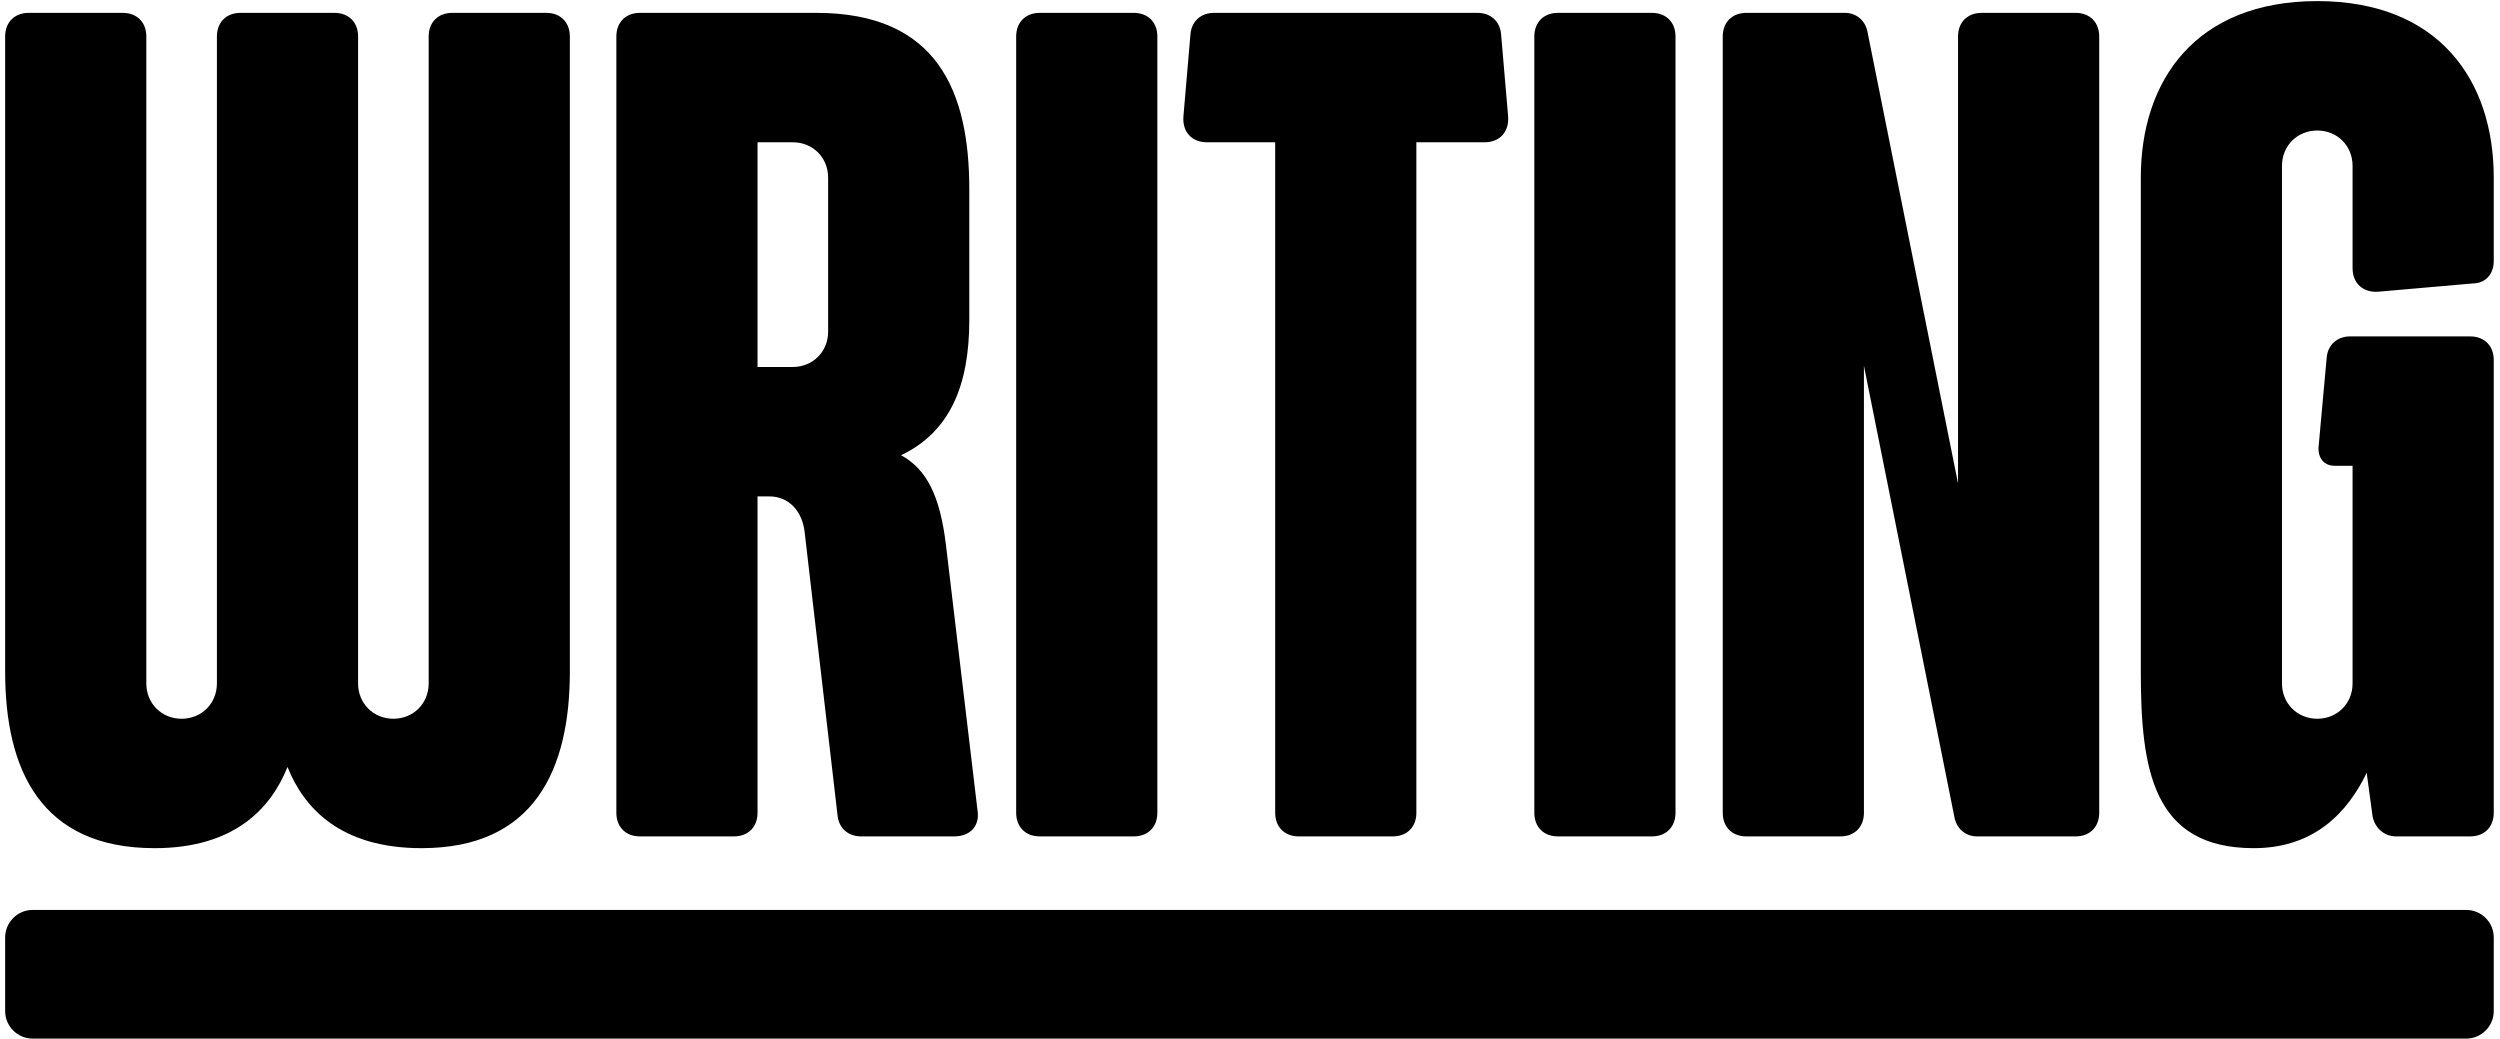<svg width="272" height="113" viewBox="0 0 272 113" fill="none" xmlns="http://www.w3.org/2000/svg">
<rect width="3318" height="387" transform="translate(-2607 -62)" fill="white"/>
<path d="M0.56 102C0.56 100.343 1.903 99 3.56 99H268.32C269.977 99 271.32 100.343 271.32 102V110C271.32 111.657 269.977 113 268.32 113H3.56C1.903 113 0.56 111.657 0.56 110V102Z" fill="black"/>
<path d="M62 73.08C62 83.704 58.16 92.28 45.872 92.28C37.04 92.28 33.072 87.928 31.28 83.448C29.488 87.928 25.52 92.28 16.816 92.28C4.4 92.28 0.56 83.704 0.56 73.08V3.96C0.56 2.424 1.584 1.4 3.12 1.4H13.36C14.896 1.4 15.92 2.424 15.92 3.96V74.36C15.92 76.536 17.584 78.2 19.76 78.2C21.936 78.2 23.6 76.536 23.6 74.36V3.96C23.6 2.424 24.624 1.4 26.16 1.4H36.4C37.936 1.4 38.96 2.424 38.96 3.96V74.36C38.96 76.536 40.624 78.2 42.8 78.2C44.976 78.2 46.64 76.536 46.64 74.36V3.96C46.64 2.424 47.664 1.4 49.2 1.4H59.44C60.976 1.4 62 2.424 62 3.96V73.08Z" fill="black"/>
<path d="M69.62 91C68.084 91 67.06 89.976 67.06 88.44V3.96C67.06 2.424 68.084 1.4 69.62 1.4H88.82C102.004 1.4 105.46 9.976 105.46 20.6V34.808C105.46 41.848 103.412 46.968 98.036 49.528C100.852 51.064 102.26 54.008 102.9 59.128L106.356 88.184C106.612 89.848 105.588 91 103.796 91H93.684C92.276 91 91.252 90.104 91.124 88.696L87.54 57.848C87.284 55.672 85.876 54.008 83.7 54.008H82.42V88.44C82.42 89.976 81.396 91 79.86 91H69.62ZM86.26 15.48H82.42V39.928H86.26C88.436 39.928 90.1 38.264 90.1 36.088V19.32C90.1 17.144 88.436 15.48 86.26 15.48Z" fill="black"/>
<path d="M113.12 91C111.584 91 110.56 89.976 110.56 88.44V3.96C110.56 2.424 111.584 1.4 113.12 1.4H123.36C124.896 1.4 125.92 2.424 125.92 3.96V88.44C125.92 89.976 124.896 91 123.36 91H113.12Z" fill="black"/>
<path d="M141.3 91C139.764 91 138.74 89.976 138.74 88.44V15.48H131.316C129.652 15.48 128.628 14.328 128.756 12.664L129.524 3.704C129.652 2.296 130.676 1.4 132.084 1.4H160.756C162.164 1.4 163.188 2.296 163.316 3.704L164.084 12.664C164.212 14.328 163.188 15.48 161.524 15.48H154.1V88.44C154.1 89.976 153.076 91 151.54 91H141.3Z" fill="black"/>
<path d="M169.495 91C167.959 91 166.935 89.976 166.935 88.44V3.96C166.935 2.424 167.959 1.4 169.495 1.4H179.735C181.271 1.4 182.295 2.424 182.295 3.96V88.44C182.295 89.976 181.271 91 179.735 91H169.495Z" fill="black"/>
<path d="M215.083 91C213.931 91 212.907 90.232 212.651 88.952L202.795 39.8V88.44C202.795 89.976 201.771 91 200.235 91H189.995C188.459 91 187.435 89.976 187.435 88.44V3.96C187.435 2.424 188.459 1.4 189.995 1.4H200.747C201.899 1.4 202.923 2.168 203.179 3.448L213.035 52.6V3.96C213.035 2.424 214.059 1.4 215.595 1.4H225.835C227.371 1.4 228.395 2.424 228.395 3.96V88.44C228.395 89.976 227.371 91 225.835 91H215.083Z" fill="black"/>
<path d="M271.32 19.32V28.408C271.32 29.816 270.424 30.84 269.016 30.84L258.776 31.736C257.112 31.864 255.96 30.84 255.96 29.176V18.04C255.96 15.864 254.296 14.2 252.12 14.2C249.944 14.2 248.28 15.864 248.28 18.04V74.36C248.28 76.536 249.944 78.2 252.12 78.2C254.296 78.2 255.96 76.536 255.96 74.36V50.68H254.04C252.888 50.68 252.248 49.912 252.248 48.76L253.144 38.904C253.272 37.496 254.296 36.6 255.704 36.6H268.76C270.296 36.6 271.32 37.624 271.32 39.16V88.44C271.32 89.976 270.296 91 268.76 91H260.696C259.416 91 258.392 90.104 258.136 88.824L257.496 84.088C255.448 88.312 251.864 92.28 245.208 92.28C234.2 92.28 232.92 83.704 232.92 73.08V19.32C232.92 8.696 238.936 0.12 252.12 0.12C265.304 0.12 271.32 8.696 271.32 19.32Z" fill="black"/>
</svg>
